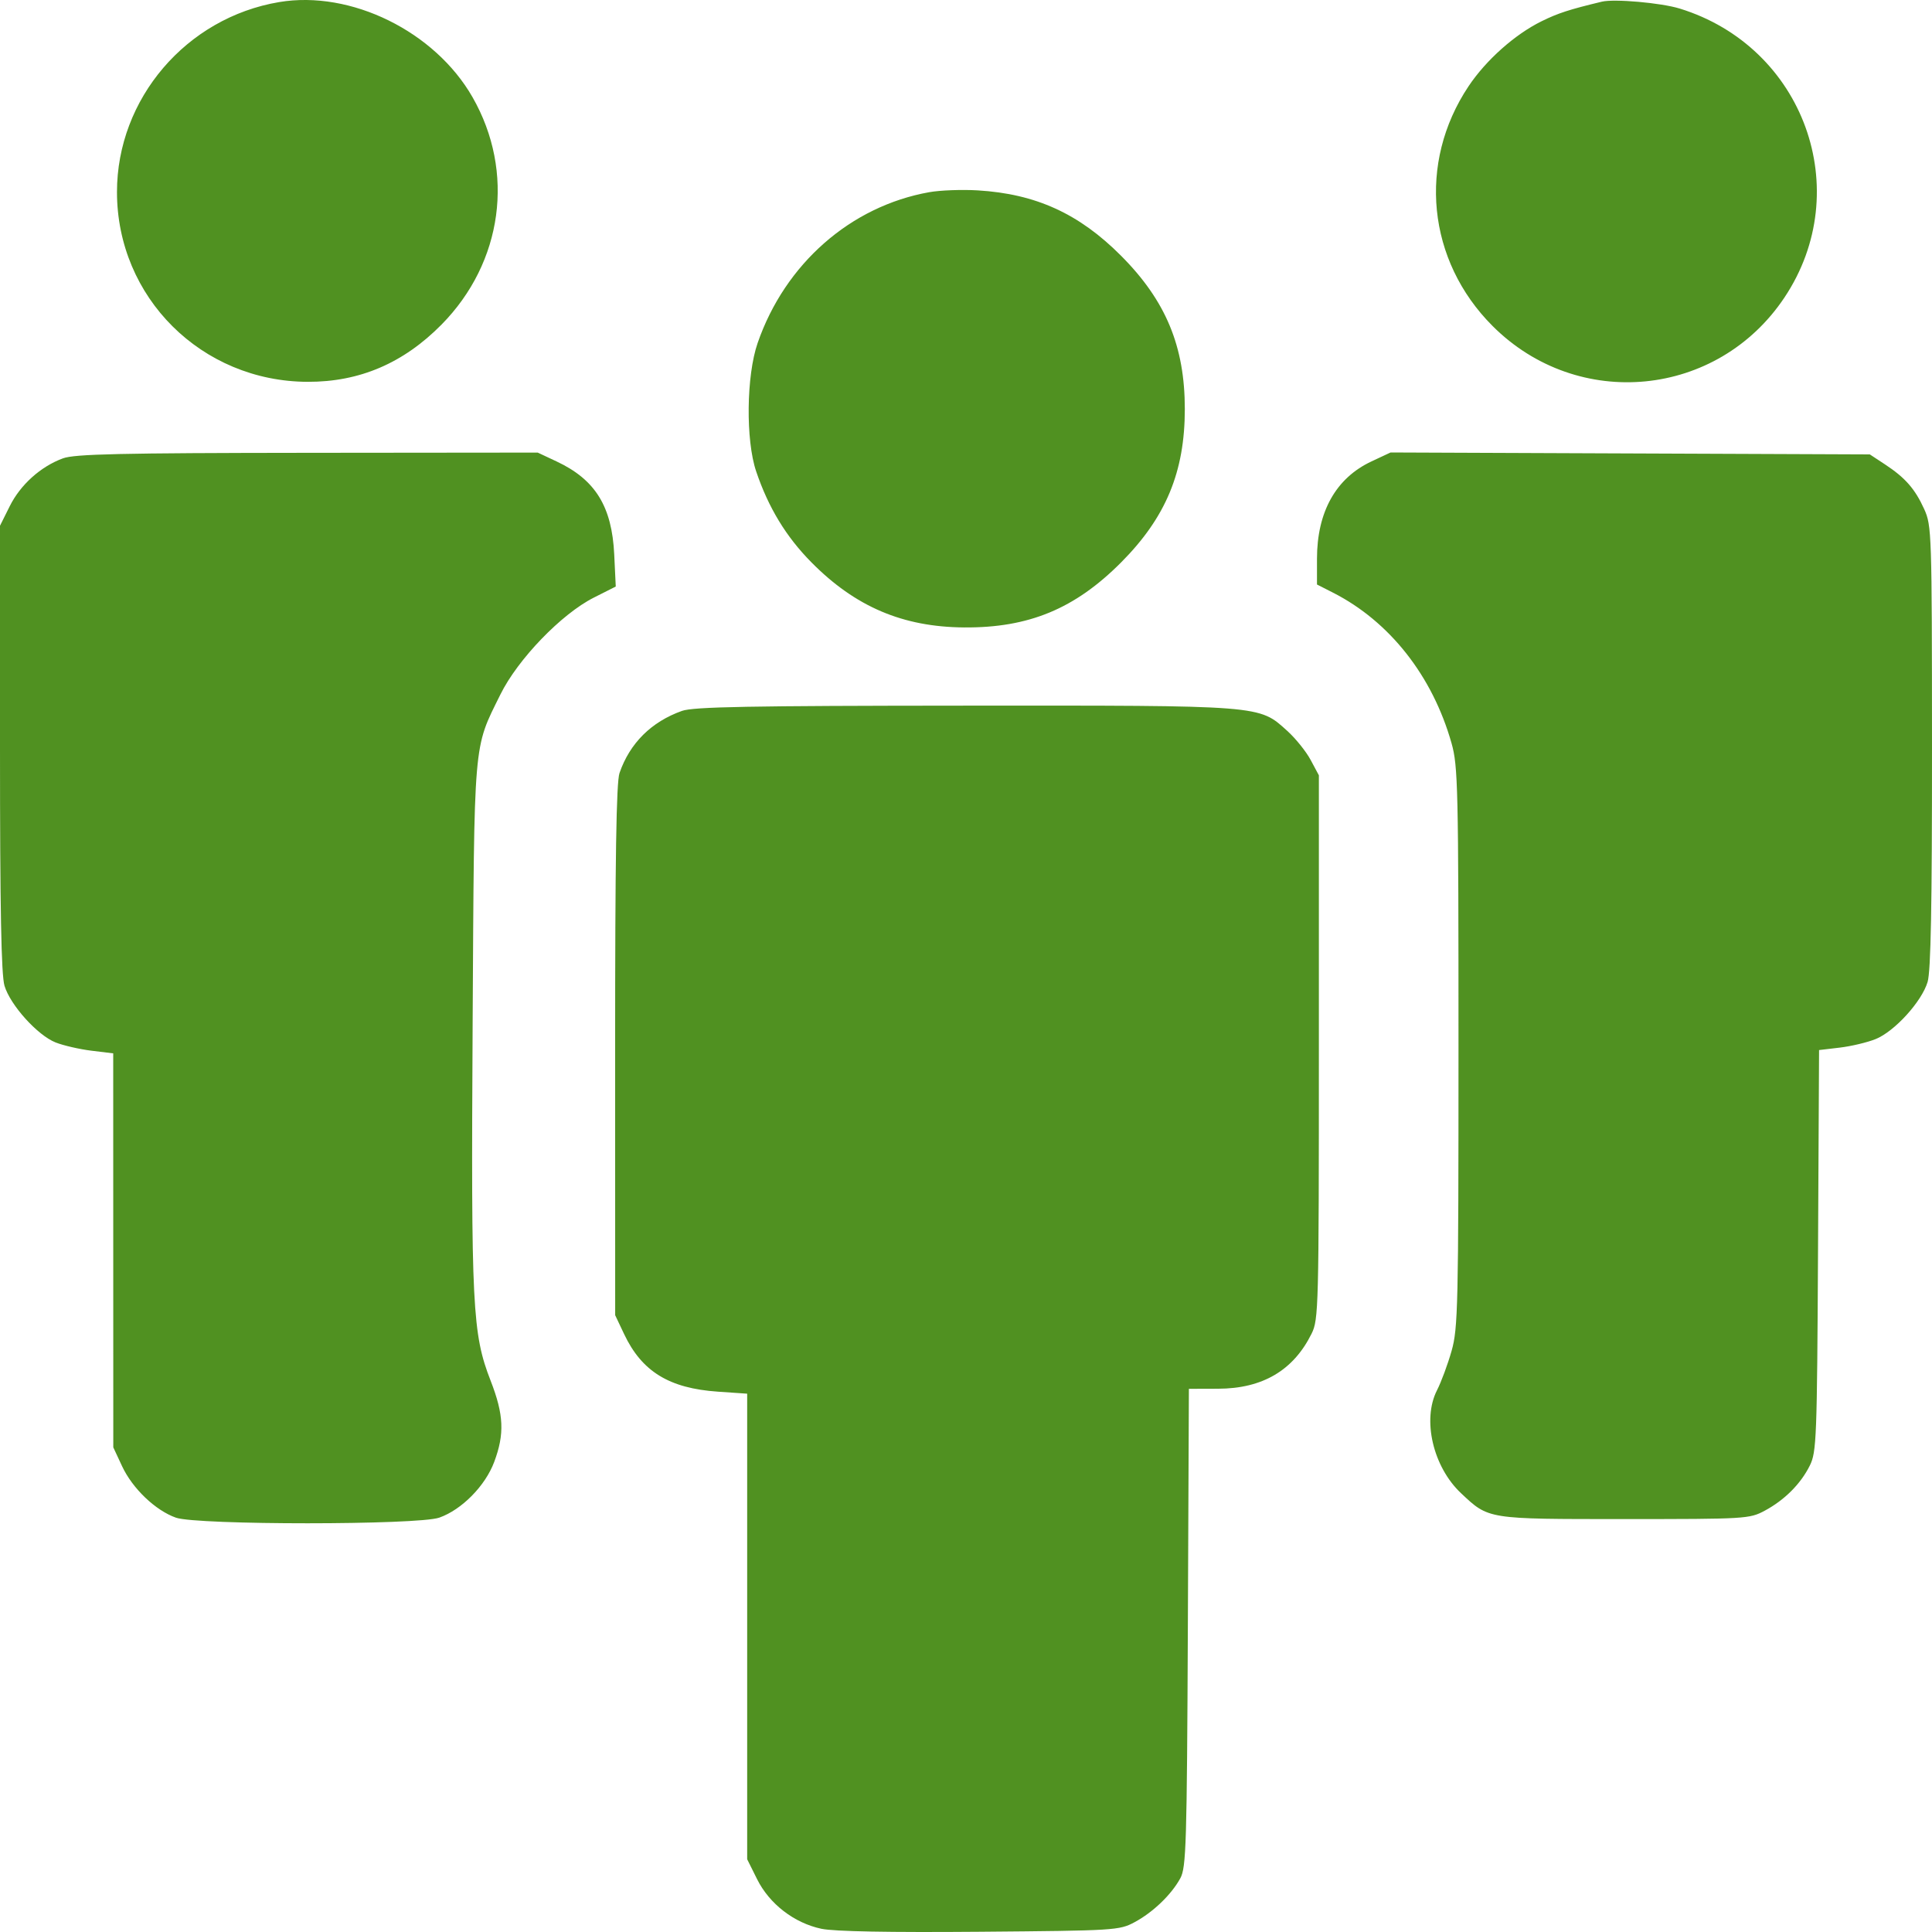 <svg width="130" height="130" viewBox="0 0 130 130" fill="none" xmlns="http://www.w3.org/2000/svg">
<path fill-rule="evenodd" clip-rule="evenodd" d="M18.79 0.139C12.535 1.187 7.871 6.645 7.871 12.92C7.871 20.009 13.561 25.671 20.704 25.692C24.193 25.703 27.147 24.438 29.711 21.839C33.837 17.655 34.667 11.559 31.795 6.539C29.261 2.111 23.613 -0.669 18.79 0.139ZM107.788 0.112C105.586 0.641 104.836 0.885 103.725 1.432C101.925 2.32 99.993 4.041 98.814 5.806C95.376 10.958 96.035 17.536 100.43 21.933C106.175 27.681 115.569 26.766 120.072 20.018C124.884 12.808 121.379 3.144 113.018 0.574C111.767 0.189 108.624 -0.088 107.788 0.112ZM62.527 12.932C57.23 13.877 52.822 17.752 50.979 23.081C50.218 25.28 50.169 29.616 50.881 31.719C51.705 34.157 52.892 36.112 54.592 37.832C57.549 40.826 60.743 42.188 64.876 42.219C69.224 42.251 72.328 40.965 75.435 37.845C78.448 34.819 79.724 31.75 79.724 27.527C79.724 23.304 78.448 20.235 75.435 17.21C72.612 14.375 69.695 13.044 65.792 12.81C64.729 12.746 63.26 12.801 62.527 12.932ZM4.235 30.841C2.737 31.391 1.374 32.616 0.655 34.061L0 35.375V50.348C0 61.18 0.084 65.599 0.302 66.329C0.692 67.632 2.524 69.664 3.743 70.145C4.268 70.352 5.354 70.602 6.157 70.7L7.618 70.878L7.62 84.133L7.623 97.389L8.215 98.659C8.914 100.158 10.459 101.634 11.837 102.121C13.264 102.625 28.132 102.623 29.56 102.118C31.071 101.585 32.652 99.982 33.254 98.371C33.959 96.485 33.903 95.193 33.014 92.906C31.782 89.739 31.693 87.958 31.803 68.809C31.914 49.502 31.834 50.453 33.673 46.726C34.843 44.356 37.779 41.312 39.951 40.215L41.433 39.467L41.33 37.308C41.174 34.073 40.059 32.273 37.453 31.05L36.183 30.454L20.694 30.469C8.068 30.482 5.026 30.55 4.235 30.841ZM92.281 31.049C89.887 32.172 88.617 34.443 88.617 37.602V39.33L89.696 39.879C93.504 41.817 96.39 45.483 97.671 50.01C98.106 51.546 98.139 52.971 98.139 70.46C98.139 87.898 98.105 89.378 97.675 90.895C97.42 91.795 96.978 92.989 96.692 93.549C95.684 95.525 96.426 98.703 98.307 100.472C100.186 102.239 100.034 102.215 109.311 102.215C117.472 102.215 117.718 102.201 118.74 101.654C120.076 100.939 121.166 99.849 121.779 98.613C122.231 97.703 122.265 96.809 122.331 84.149L122.401 70.656L123.791 70.492C124.556 70.402 125.64 70.145 126.199 69.921C127.476 69.41 129.306 67.401 129.704 66.074C129.922 65.345 130.004 60.972 130 50.234C129.995 35.855 129.979 35.368 129.476 34.259C128.858 32.896 128.198 32.143 126.831 31.244L125.816 30.576L109.692 30.511L93.568 30.446L92.281 31.049ZM45.887 47.835C43.821 48.572 42.376 50.01 41.685 52.017C41.47 52.644 41.389 57.745 41.391 70.689L41.394 88.497L41.995 89.767C43.187 92.287 45.028 93.418 48.303 93.642L50.276 93.778V109.442V125.106L50.944 126.448C51.772 128.112 53.441 129.397 55.273 129.784C56.131 129.965 59.845 130.035 65.938 129.984C75.022 129.908 75.316 129.89 76.336 129.344C77.579 128.679 78.813 127.495 79.42 126.386C79.818 125.658 79.863 124.157 79.928 109.519L79.998 93.451L81.959 93.445C84.95 93.437 87.026 92.216 88.252 89.743C88.725 88.79 88.744 88.041 88.744 70.46V52.169L88.191 51.136C87.887 50.567 87.18 49.688 86.619 49.181C84.694 47.442 85.036 47.468 64.893 47.481C50.414 47.49 46.658 47.559 45.887 47.835Z" fill="#509121"/>
</svg>
